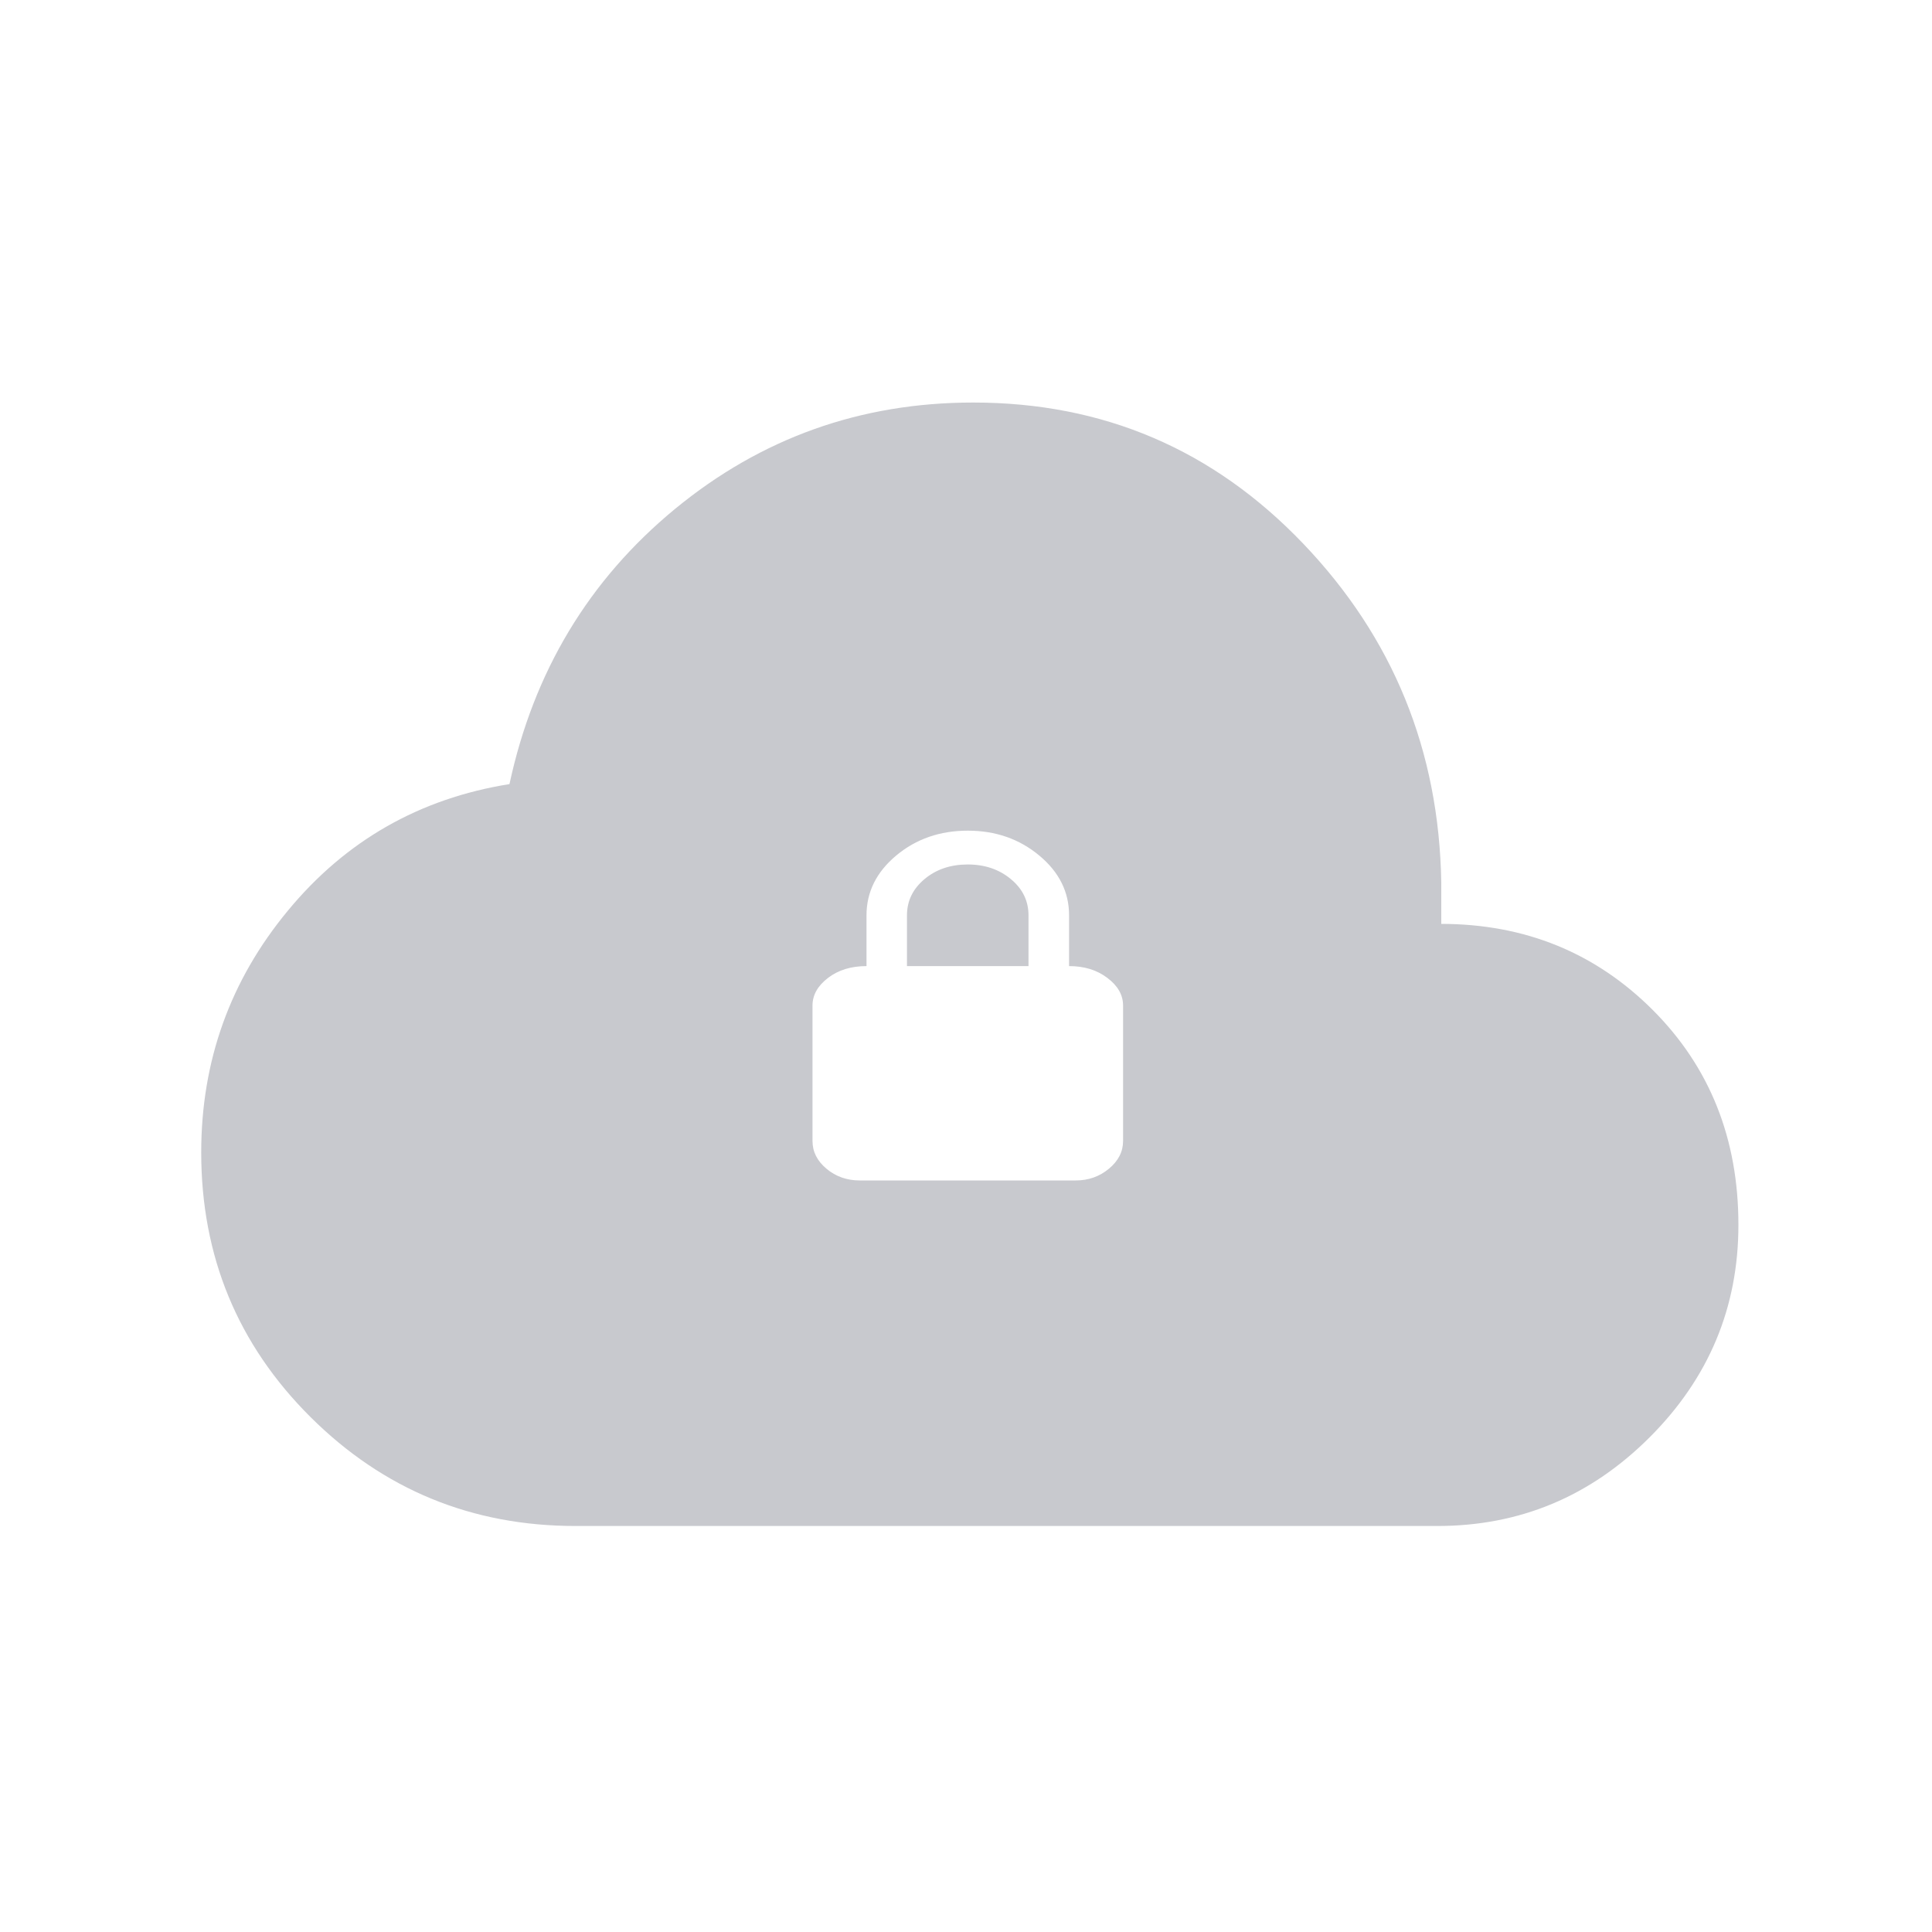 <svg viewBox="0 0 20 20" fill="none" xmlns="http://www.w3.org/2000/svg">
<mask id="mask0_4177_4241" style="mask-type:alpha" maskUnits="userSpaceOnUse" x="0" y="0" width="20" height="20">
<rect width="20" height="20" fill="#D9D9D9"/>
</mask>
<g mask="url(#mask0_4177_4241)">
<path fill-rule="evenodd" clip-rule="evenodd" d="M3.216 14.671C3.971 15.421 4.885 15.797 5.958 15.797H14.88C15.733 15.797 16.465 15.491 17.078 14.878C17.69 14.266 17.996 13.533 17.996 12.68C17.996 11.788 17.7 11.046 17.108 10.454C16.515 9.862 15.786 9.565 14.92 9.564V9.135C14.897 7.769 14.421 6.6 13.489 5.626C12.558 4.653 11.421 4.167 10.075 4.167C8.909 4.167 7.88 4.534 6.987 5.269C6.095 6.004 5.524 6.954 5.274 8.117C4.343 8.266 3.579 8.702 2.981 9.426C2.382 10.149 2.083 10.984 2.083 11.93C2.083 13.006 2.461 13.92 3.216 14.671ZM8.556 12.099C8.653 12.18 8.768 12.22 8.9 12.22H11.136C11.267 12.22 11.381 12.18 11.479 12.099C11.577 12.018 11.626 11.922 11.626 11.812V10.409C11.626 10.3 11.572 10.205 11.463 10.123C11.355 10.041 11.223 10.001 11.067 10.001V9.475C11.067 9.234 10.964 9.027 10.758 8.856C10.551 8.684 10.305 8.599 10.019 8.599C9.731 8.599 9.484 8.684 9.278 8.856C9.073 9.027 8.97 9.234 8.97 9.475V10.001C8.812 10.001 8.679 10.041 8.572 10.123C8.465 10.205 8.411 10.3 8.411 10.409V11.812C8.411 11.922 8.459 12.018 8.556 12.099ZM10.647 10.001H9.389V9.475C9.389 9.326 9.45 9.201 9.571 9.1C9.692 8.999 9.841 8.949 10.018 8.949C10.195 8.949 10.344 9 10.465 9.101C10.587 9.202 10.647 9.327 10.647 9.476V10.001Z" fill="#C8C9CE"/>
</g>
</svg>
